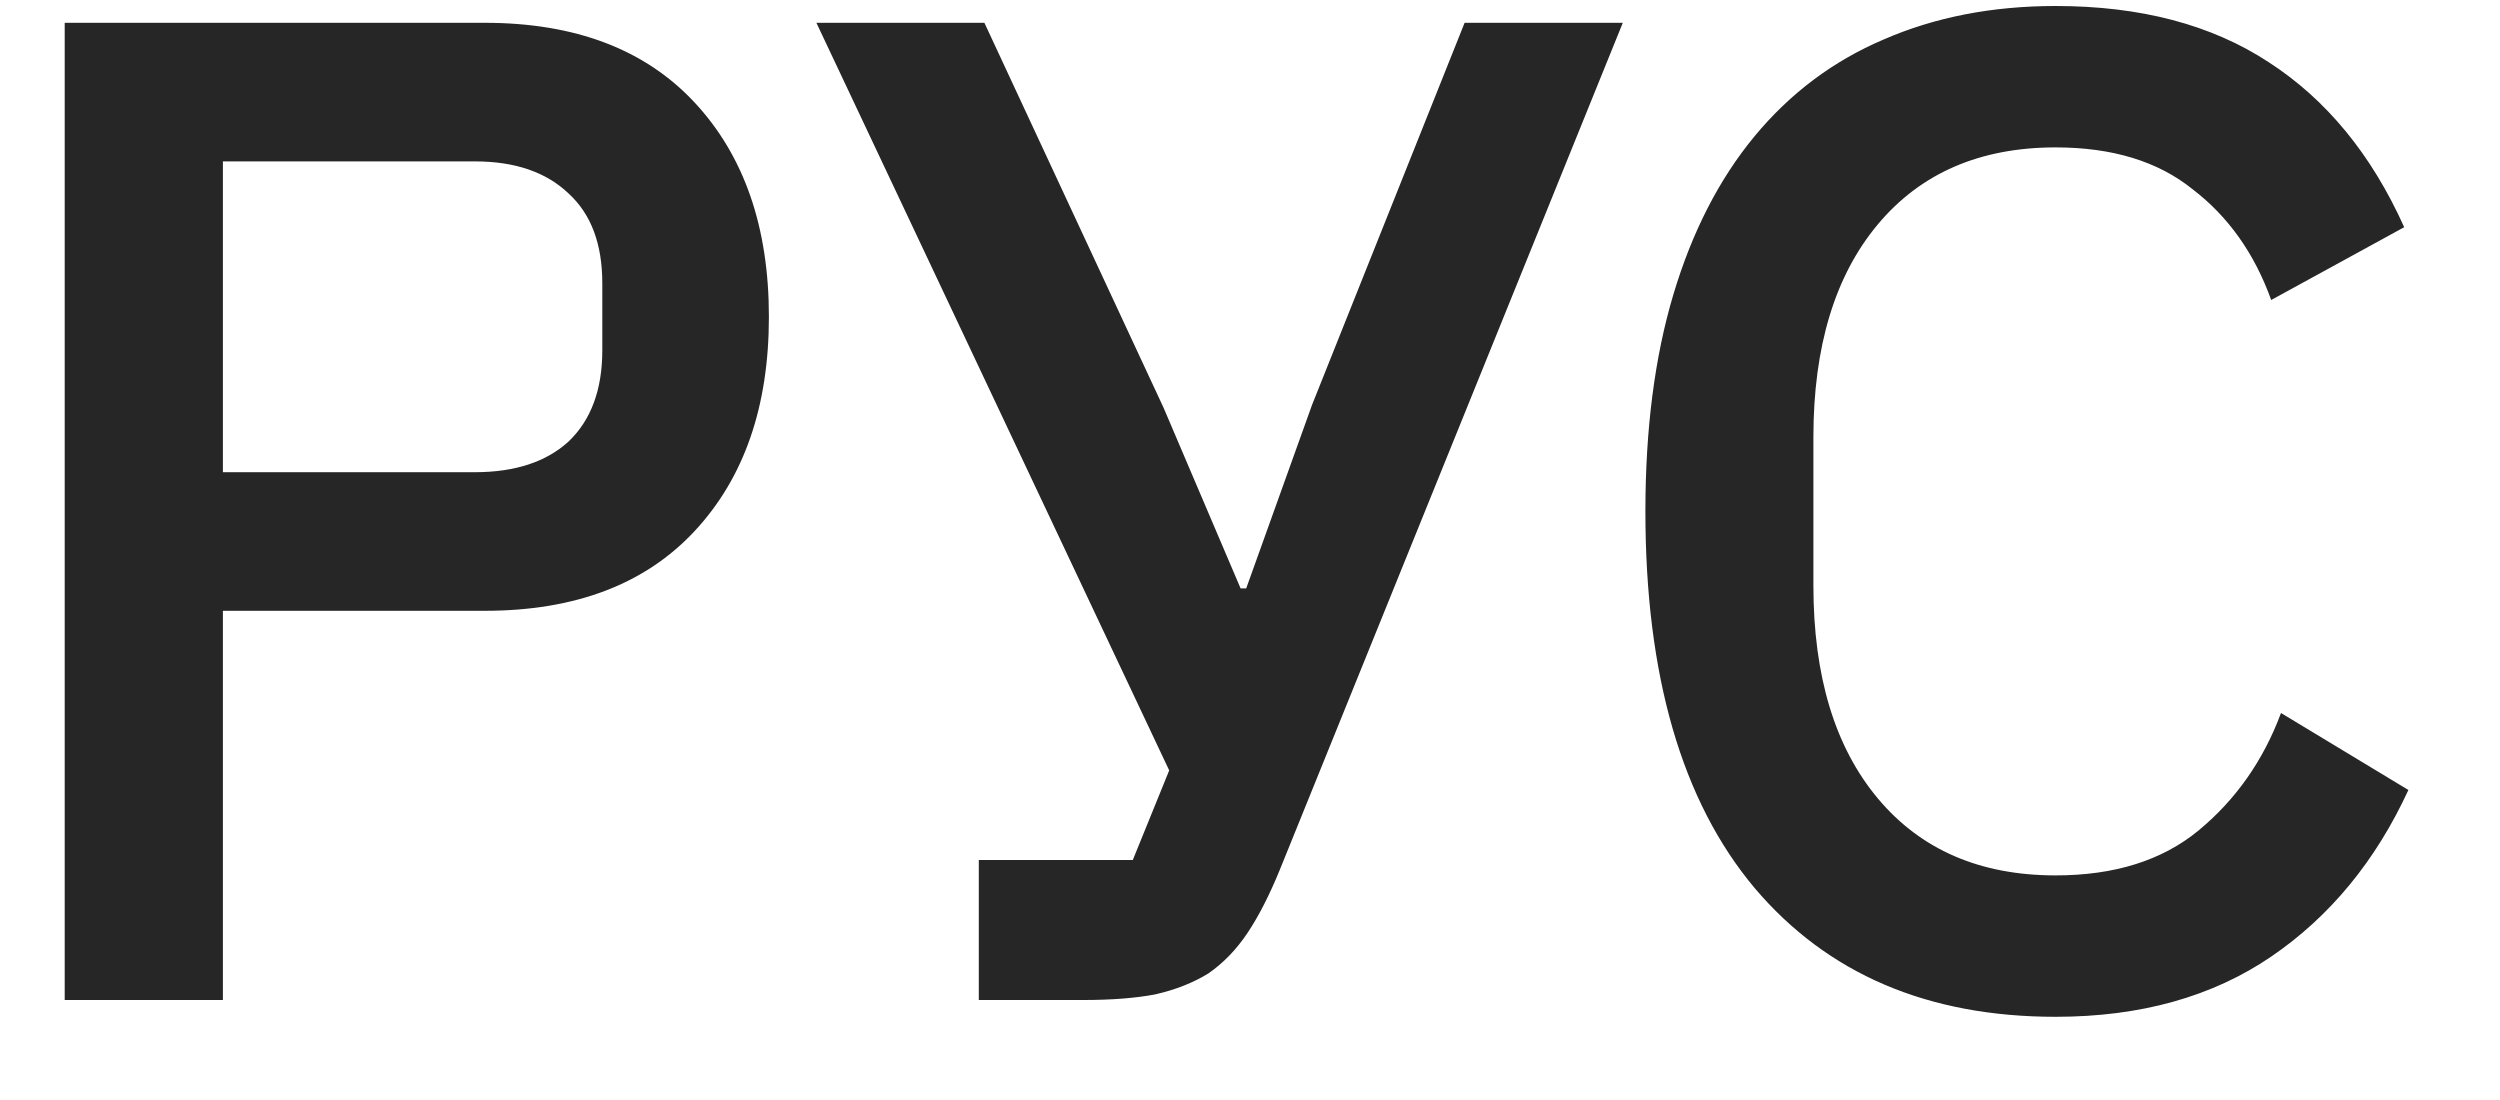 <svg width="25" height="11" viewBox="0 0 25 11" fill="none" xmlns="http://www.w3.org/2000/svg">
<path d="M0.647 10V0.228H4.847C5.752 0.228 6.452 0.494 6.947 1.026C7.442 1.558 7.689 2.272 7.689 3.168C7.689 4.064 7.442 4.778 6.947 5.31C6.452 5.842 5.752 6.108 4.847 6.108H2.229V10H0.647ZM2.229 4.722H4.749C5.15 4.722 5.463 4.619 5.687 4.414C5.911 4.199 6.023 3.896 6.023 3.504V2.832C6.023 2.44 5.911 2.141 5.687 1.936C5.463 1.721 5.15 1.614 4.749 1.614H2.229V4.722ZM9.788 8.6H11.328L11.692 7.704L8.164 0.228H9.844L11.636 4.078L12.406 5.884H12.462L13.12 4.05L14.646 0.228H16.228L12.798 8.698C12.695 8.95 12.588 9.16 12.476 9.328C12.364 9.496 12.233 9.631 12.084 9.734C11.934 9.827 11.757 9.897 11.552 9.944C11.356 9.981 11.118 10 10.838 10H9.788V8.6ZM20.556 10.168C19.277 10.168 18.274 9.739 17.546 8.88C16.818 8.012 16.454 6.757 16.454 5.114C16.454 4.293 16.547 3.569 16.734 2.944C16.921 2.319 17.191 1.791 17.546 1.362C17.901 0.933 18.33 0.611 18.834 0.396C19.347 0.172 19.921 0.06 20.556 0.06C21.405 0.06 22.114 0.247 22.684 0.62C23.262 0.993 23.715 1.544 24.042 2.272L22.712 3C22.544 2.533 22.282 2.165 21.928 1.894C21.582 1.614 21.125 1.474 20.556 1.474C19.8 1.474 19.207 1.731 18.778 2.244C18.349 2.757 18.134 3.467 18.134 4.372V5.856C18.134 6.761 18.349 7.471 18.778 7.984C19.207 8.497 19.8 8.754 20.556 8.754C21.144 8.754 21.62 8.605 21.984 8.306C22.357 7.998 22.633 7.606 22.81 7.13L24.084 7.9C23.757 8.609 23.3 9.165 22.712 9.566C22.124 9.967 21.405 10.168 20.556 10.168Z" fill="#262626"/>
</svg>
